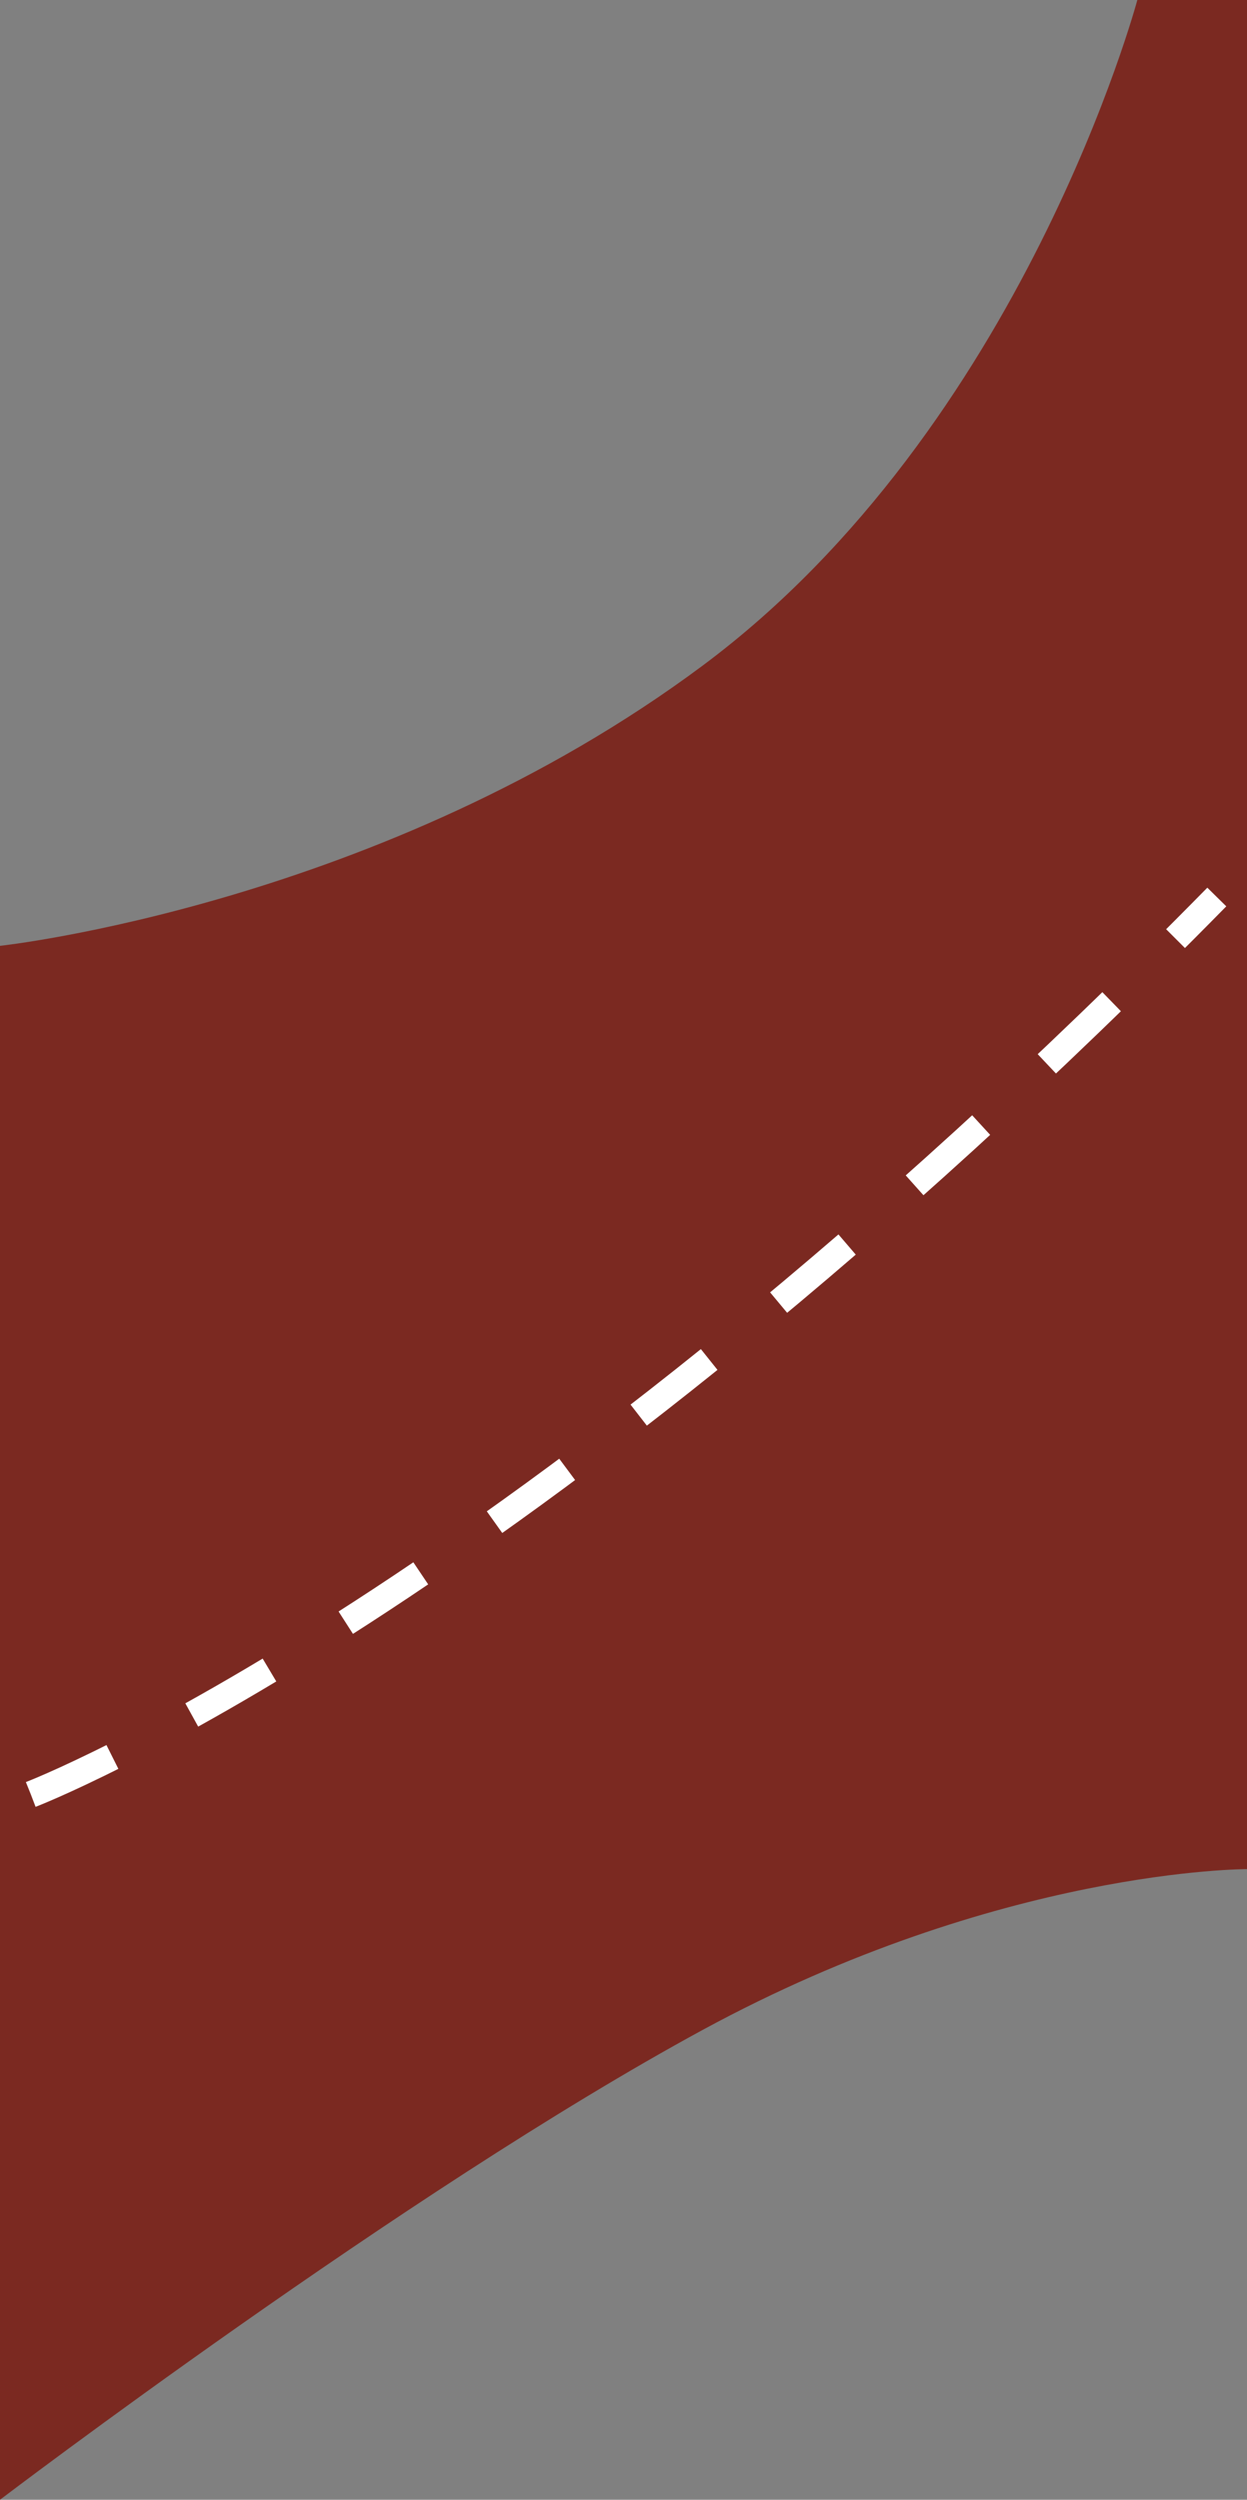 <svg xmlns="http://www.w3.org/2000/svg" width="375" height="751.729" viewBox="0 0 375 751.729">
  <rect x="0" y="0" width="375" height="751.729" fill="#808080" stroke="none"/>
  <g id="loginBackG" transform="translate(0 2)">
    <path id="Path_131" data-name="Path 131" d="M751.056,6751s-34.2,128.257-130.7,200.148-211.319,84.286-211.319,84.286v467.294s121.8-92.7,211.319-141.3,163.681-48.341,163.681-48.341V6751Z" transform="translate(-409.037 -6753)" fill="#7b2921"/>
    <path id="Path_134" data-name="Path 134" d="M856.2,6433.618s146.379-55.933,356.643-269.865" transform="translate(-846.926 -5896)" fill="none" stroke="#fff" stroke-width="8" stroke-dasharray="27"/>
  </g>
</svg>
